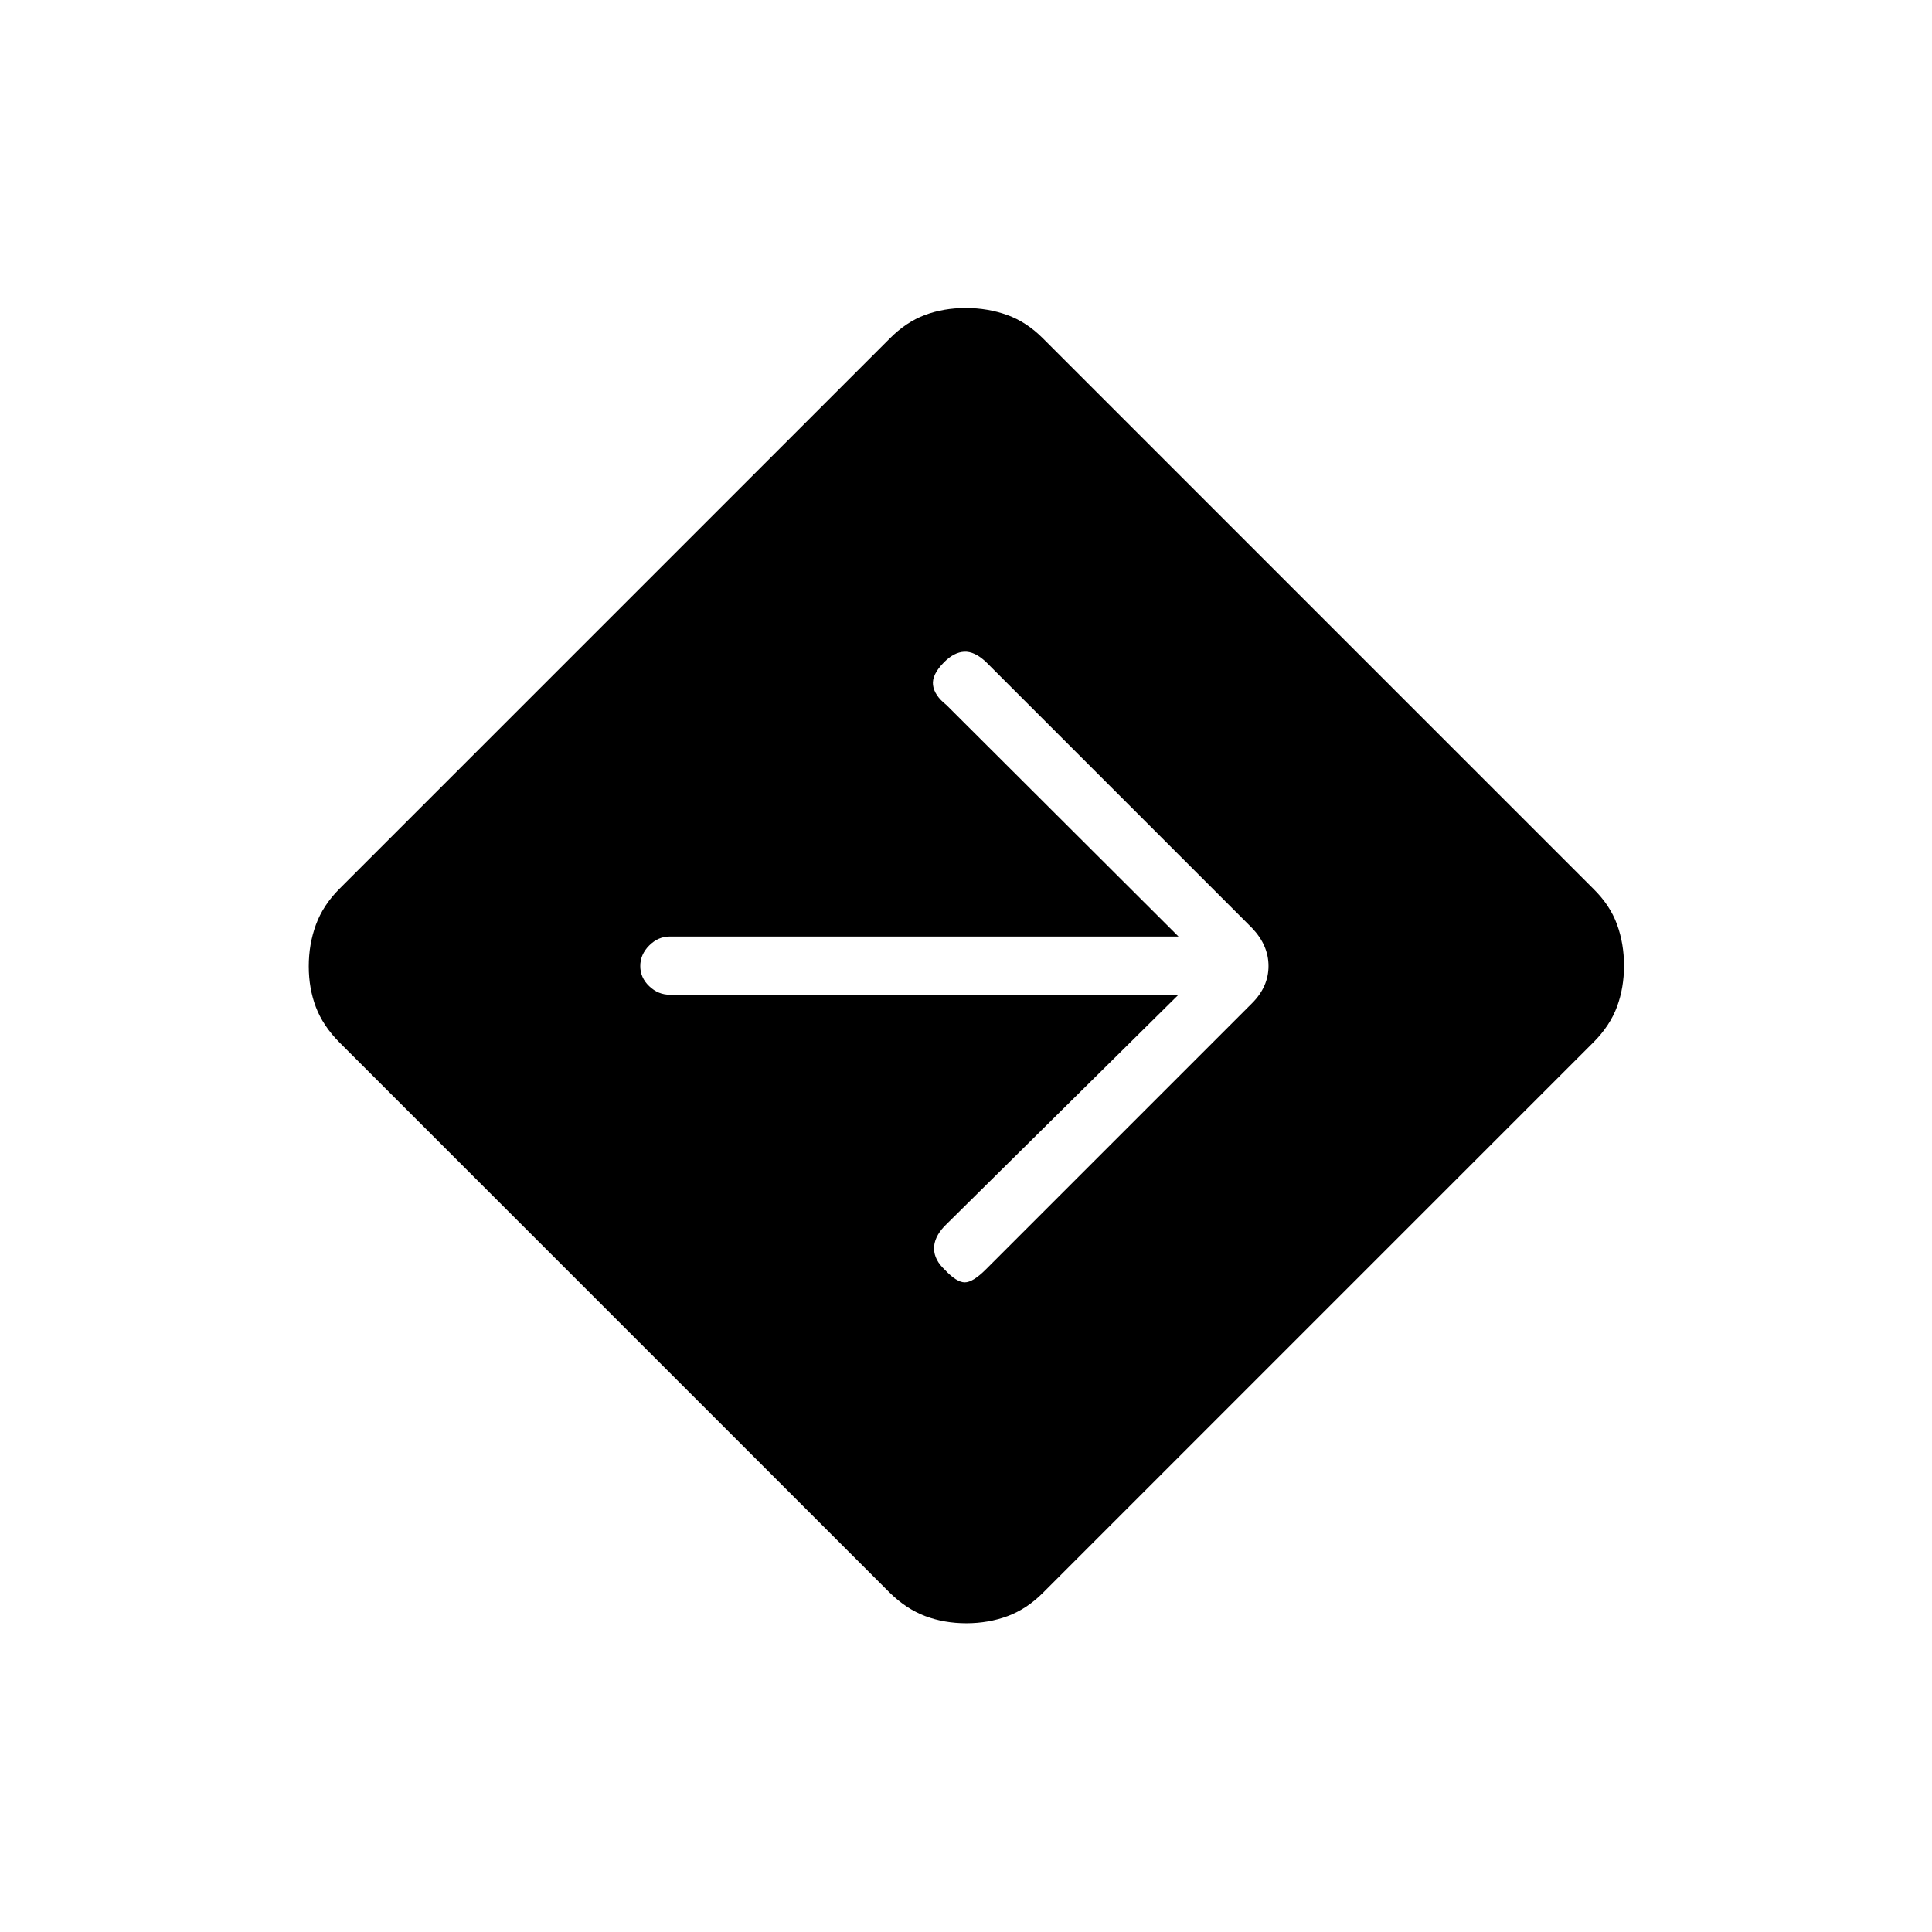 <svg xmlns="http://www.w3.org/2000/svg" height="20" viewBox="0 -960 960 960" width="20"><path d="M480.15-153.42q-10.96 0-20.37-3.54-9.42-3.54-17.66-11.62L168.58-442.12q-8.08-8.16-11.62-17.46-3.54-9.31-3.54-20.27 0-10.96 3.54-20.62 3.54-9.67 11.62-17.8l273.54-273.54q8.16-8.19 17.46-11.67 9.31-3.48 20.27-3.48 10.96 0 20.62 3.48 9.67 3.48 17.8 11.67l273.54 273.54q8.19 8.05 11.67 17.6 3.48 9.56 3.48 20.52 0 10.96-3.48 20.37-3.48 9.42-11.67 17.66L518.27-168.58q-8.05 8.08-17.6 11.62-9.56 3.54-20.52 3.54Zm105.43-312.31L469.23-350.65q-5.23 5.61-5.11 11.17.11 5.56 5.39 10.46 5.84 6.21 9.87 6.21 4.04 0 10.43-6.38L622.12-461.5q8.19-8.19 8.19-18.5t-8.19-18.88L489.81-631.19q-5.62-5.23-10.68-4.98-5.05.25-9.95 5.14-6.22 6.22-5.58 11.4.63 5.17 6.63 9.9l115.35 115.08H332.81q-5.77 0-10.21 4.45-4.45 4.45-4.45 10.23t4.45 10.01q4.44 4.23 10.21 4.23h252.77Z"/></svg>